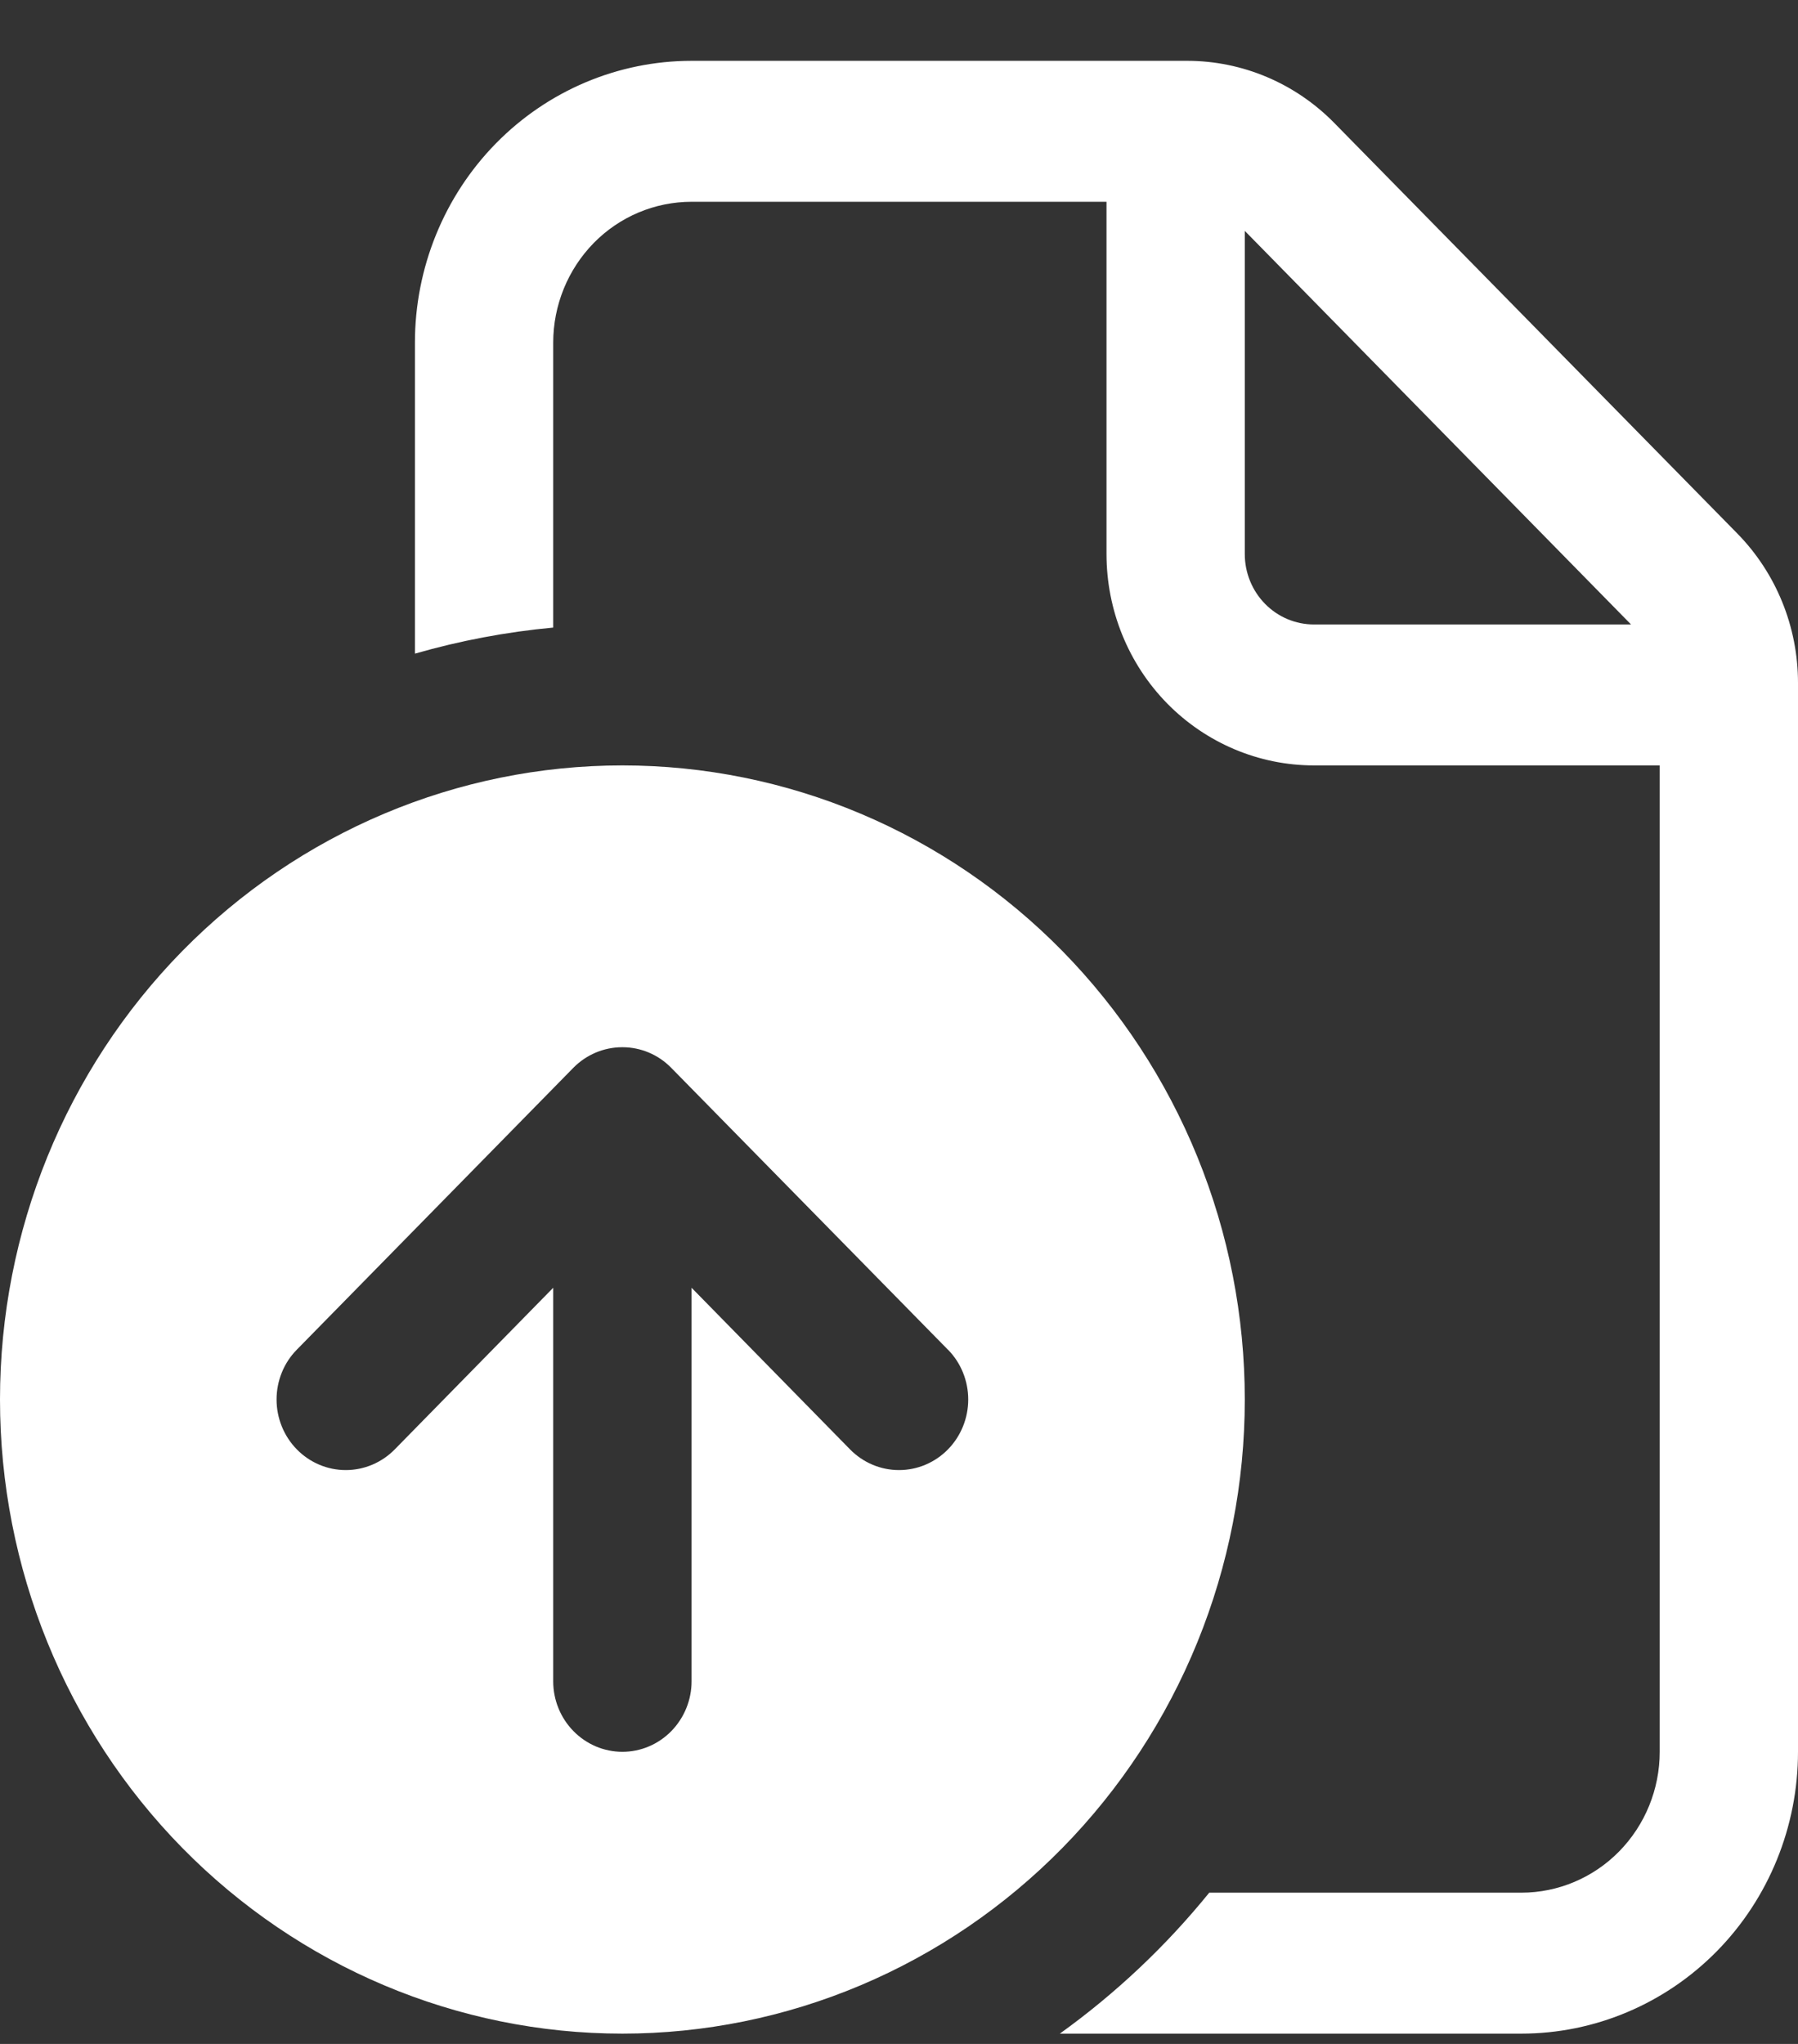 <svg width="22" height="25" viewBox="0 0 22 25" fill="none" xmlns="http://www.w3.org/2000/svg">
<rect x="0" y="0" width="22" height="25" fill="#333333" stroke="none"/>
<path d="M5.077 4.191C5.077 3.277 5.434 2.4 6.068 1.754C6.703 1.107 7.564 0.744 8.462 0.744H14.53C15.203 0.745 15.848 1.018 16.324 1.502L21.257 6.525C21.733 7.01 22 7.667 22 8.352V21.427C22 22.341 21.643 23.218 21.009 23.864C20.374 24.51 19.513 24.874 18.615 24.874H12.968C13.65 24.384 14.265 23.805 14.796 23.15H18.615C19.064 23.15 19.495 22.968 19.812 22.645C20.129 22.322 20.308 21.884 20.308 21.427V9.362H16.077C15.404 9.362 14.758 9.089 14.282 8.605C13.806 8.12 13.539 7.462 13.539 6.777V2.468H8.462C8.013 2.468 7.582 2.649 7.265 2.972C6.948 3.296 6.769 3.734 6.769 4.191V7.676C6.197 7.729 5.63 7.836 5.077 7.995V4.191ZM16.077 7.638H19.957L15.231 2.824V6.777C15.231 7.005 15.32 7.224 15.479 7.386C15.637 7.547 15.852 7.638 16.077 7.638ZM7.615 24.874C8.615 24.874 9.606 24.673 10.53 24.283C11.454 23.893 12.293 23.322 13 22.602C13.707 21.882 14.268 21.027 14.651 20.086C15.034 19.145 15.231 18.136 15.231 17.118C15.231 16.099 15.034 15.091 14.651 14.15C14.268 13.209 13.707 12.354 13 11.633C12.293 10.913 11.454 10.342 10.53 9.952C9.606 9.562 8.615 9.362 7.615 9.362C5.596 9.362 3.659 10.179 2.23 11.633C0.802 13.088 0 15.061 0 17.118C0 19.175 0.802 21.147 2.23 22.602C3.659 24.056 5.596 24.874 7.615 24.874ZM11.599 16.508C11.758 16.669 11.847 16.889 11.847 17.118C11.847 17.346 11.758 17.566 11.599 17.728C11.44 17.89 11.225 17.981 11 17.981C10.775 17.981 10.56 17.89 10.401 17.728L8.462 15.751V20.565C8.462 20.793 8.372 21.012 8.214 21.174C8.055 21.336 7.84 21.427 7.615 21.427C7.391 21.427 7.176 21.336 7.017 21.174C6.858 21.012 6.769 20.793 6.769 20.565V15.751L4.83 17.728C4.671 17.89 4.455 17.981 4.231 17.981C4.006 17.981 3.791 17.89 3.632 17.728C3.473 17.566 3.384 17.346 3.384 17.118C3.384 16.889 3.473 16.669 3.632 16.508L7.016 13.06C7.174 12.9 7.387 12.81 7.61 12.809H7.62C7.841 12.81 8.053 12.899 8.209 13.057L8.214 13.062L11.599 16.509V16.508Z" fill="white"/>
</svg>
